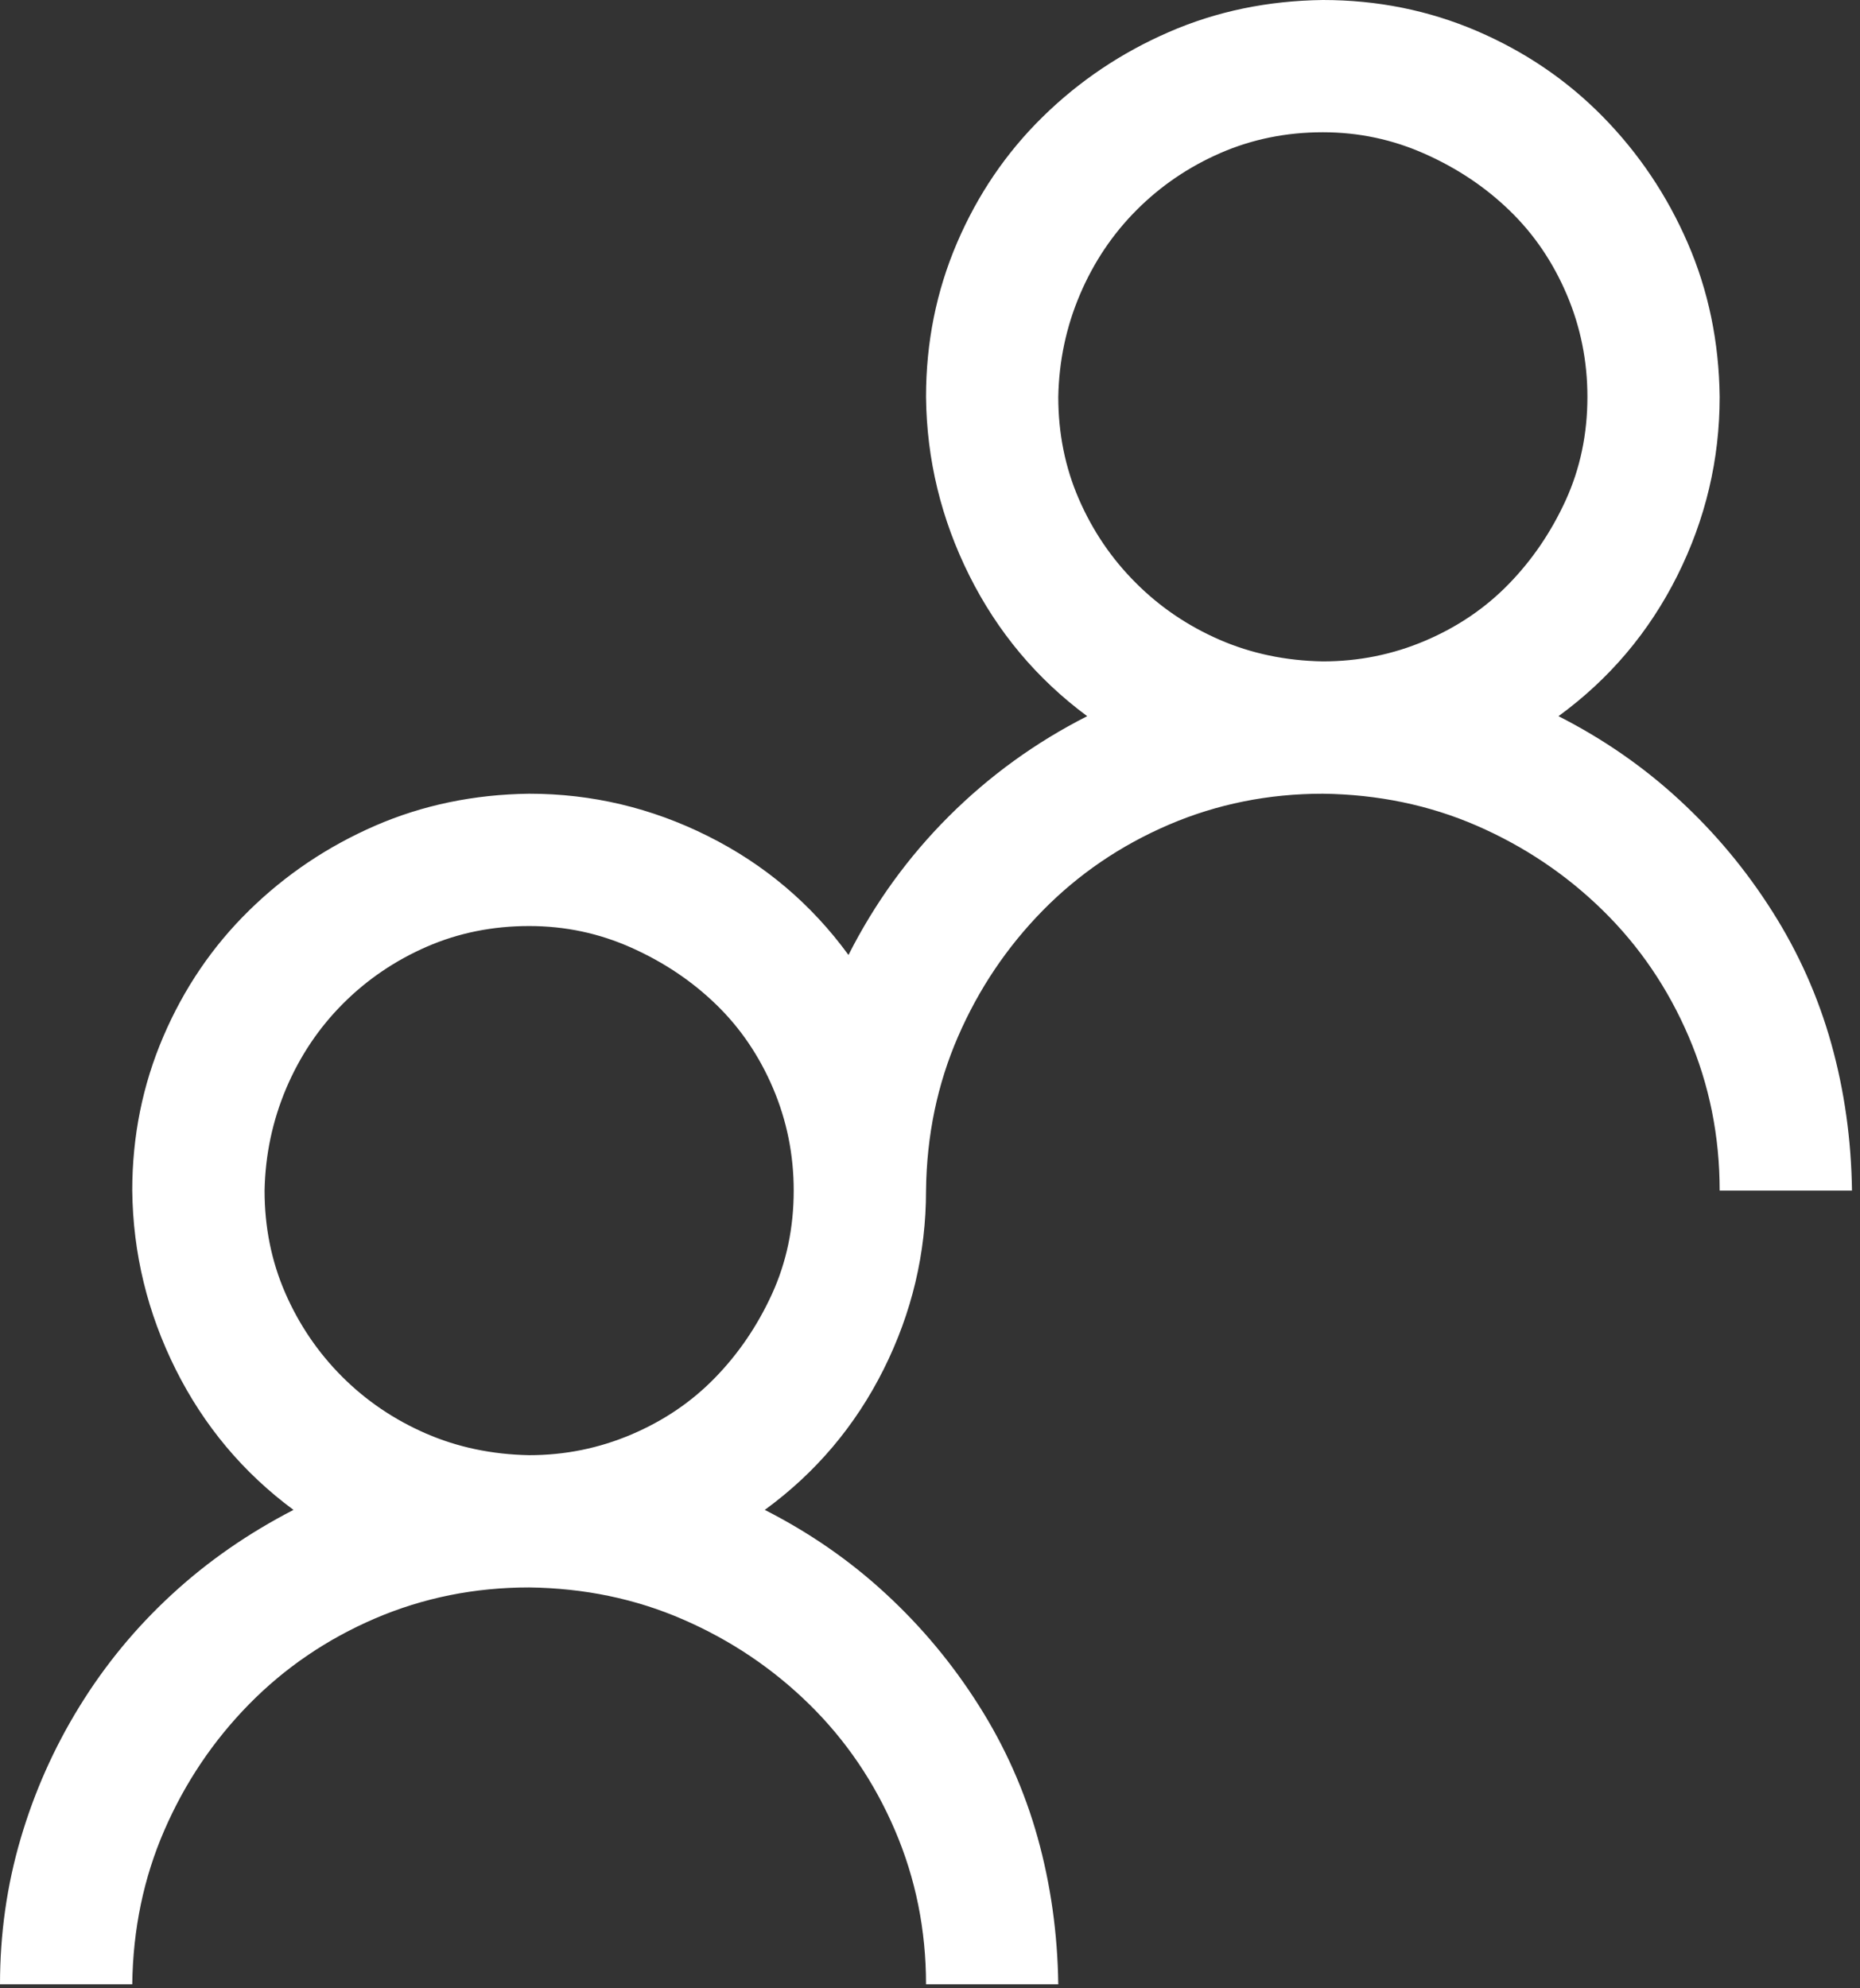 <svg width="29" height="31" viewBox="0 0 29 31" fill="none" xmlns="http://www.w3.org/2000/svg">
<rect x="0" y="0" width="29" height="31" fill="#333333" stroke="none"/>
<path d="M24.299 11.166C24.997 11.521 25.625 11.956 26.184 12.472C26.743 12.987 27.226 13.567 27.634 14.212C28.043 14.856 28.349 15.544 28.553 16.274C28.757 17.005 28.864 17.768 28.875 18.562H26.812C26.812 17.714 26.651 16.914 26.329 16.162C26.007 15.41 25.561 14.754 24.992 14.196C24.422 13.637 23.767 13.197 23.026 12.874C22.285 12.552 21.484 12.386 20.625 12.375C19.776 12.375 18.976 12.536 18.224 12.858C17.472 13.181 16.817 13.627 16.258 14.196C15.7 14.765 15.259 15.42 14.937 16.162C14.615 16.903 14.448 17.703 14.438 18.562C14.438 19.54 14.217 20.469 13.777 21.35C13.336 22.231 12.719 22.961 11.924 23.541C12.622 23.896 13.251 24.331 13.809 24.847C14.368 25.362 14.851 25.942 15.259 26.587C15.668 27.231 15.974 27.919 16.178 28.649C16.382 29.38 16.489 30.143 16.5 30.938H14.438C14.438 30.089 14.276 29.289 13.954 28.537C13.632 27.785 13.186 27.129 12.617 26.571C12.047 26.012 11.392 25.572 10.651 25.25C9.91 24.927 9.109 24.761 8.25 24.75C7.401 24.75 6.601 24.911 5.849 25.233C5.097 25.556 4.442 26.002 3.883 26.571C3.325 27.14 2.884 27.795 2.562 28.537C2.24 29.278 2.073 30.078 2.062 30.938H0C0 30.153 0.107 29.396 0.322 28.666C0.537 27.935 0.843 27.248 1.241 26.603C1.638 25.959 2.116 25.378 2.675 24.863C3.233 24.347 3.867 23.907 4.576 23.541C3.792 22.961 3.18 22.231 2.739 21.35C2.299 20.469 2.073 19.54 2.062 18.562C2.062 17.714 2.224 16.914 2.546 16.162C2.868 15.41 3.314 14.754 3.883 14.196C4.453 13.637 5.108 13.197 5.849 12.874C6.59 12.552 7.391 12.386 8.25 12.375C9.228 12.375 10.157 12.595 11.038 13.036C11.918 13.476 12.649 14.094 13.229 14.889C13.637 14.083 14.158 13.363 14.792 12.729C15.426 12.096 16.145 11.575 16.951 11.166C16.167 10.586 15.555 9.856 15.114 8.975C14.674 8.094 14.448 7.165 14.438 6.188C14.438 5.339 14.599 4.539 14.921 3.787C15.243 3.035 15.689 2.379 16.258 1.821C16.828 1.262 17.483 0.822 18.224 0.5C18.965 0.177 19.766 0.011 20.625 0C21.474 0 22.274 0.161 23.026 0.483C23.778 0.806 24.433 1.251 24.992 1.821C25.55 2.39 25.991 3.045 26.313 3.787C26.635 4.528 26.802 5.328 26.812 6.188C26.812 7.165 26.592 8.094 26.152 8.975C25.711 9.856 25.094 10.586 24.299 11.166ZM8.25 22.688C8.809 22.688 9.34 22.58 9.845 22.365C10.35 22.15 10.785 21.855 11.15 21.479C11.516 21.103 11.811 20.668 12.037 20.174C12.262 19.68 12.375 19.143 12.375 18.562C12.375 18.004 12.268 17.472 12.053 16.967C11.838 16.462 11.543 16.027 11.166 15.662C10.79 15.297 10.35 15.002 9.845 14.776C9.34 14.55 8.809 14.438 8.25 14.438C7.681 14.438 7.149 14.545 6.655 14.76C6.161 14.975 5.726 15.27 5.35 15.646C4.974 16.022 4.678 16.462 4.463 16.967C4.249 17.472 4.136 18.004 4.125 18.562C4.125 19.132 4.232 19.664 4.447 20.158C4.662 20.652 4.958 21.087 5.333 21.463C5.709 21.839 6.145 22.134 6.639 22.349C7.133 22.564 7.67 22.677 8.25 22.688ZM16.5 6.188C16.5 6.757 16.607 7.289 16.822 7.783C17.037 8.277 17.332 8.712 17.709 9.088C18.084 9.464 18.52 9.759 19.014 9.974C19.508 10.189 20.045 10.302 20.625 10.312C21.184 10.312 21.715 10.205 22.22 9.99C22.725 9.775 23.16 9.48 23.525 9.104C23.891 8.728 24.186 8.293 24.412 7.799C24.637 7.305 24.75 6.768 24.75 6.188C24.75 5.629 24.643 5.097 24.428 4.592C24.213 4.087 23.918 3.652 23.541 3.287C23.166 2.922 22.725 2.626 22.22 2.401C21.715 2.175 21.184 2.062 20.625 2.062C20.056 2.062 19.524 2.17 19.03 2.385C18.536 2.6 18.101 2.895 17.725 3.271C17.349 3.647 17.053 4.087 16.838 4.592C16.623 5.097 16.511 5.629 16.5 6.188Z" fill="white"/>
</svg>
